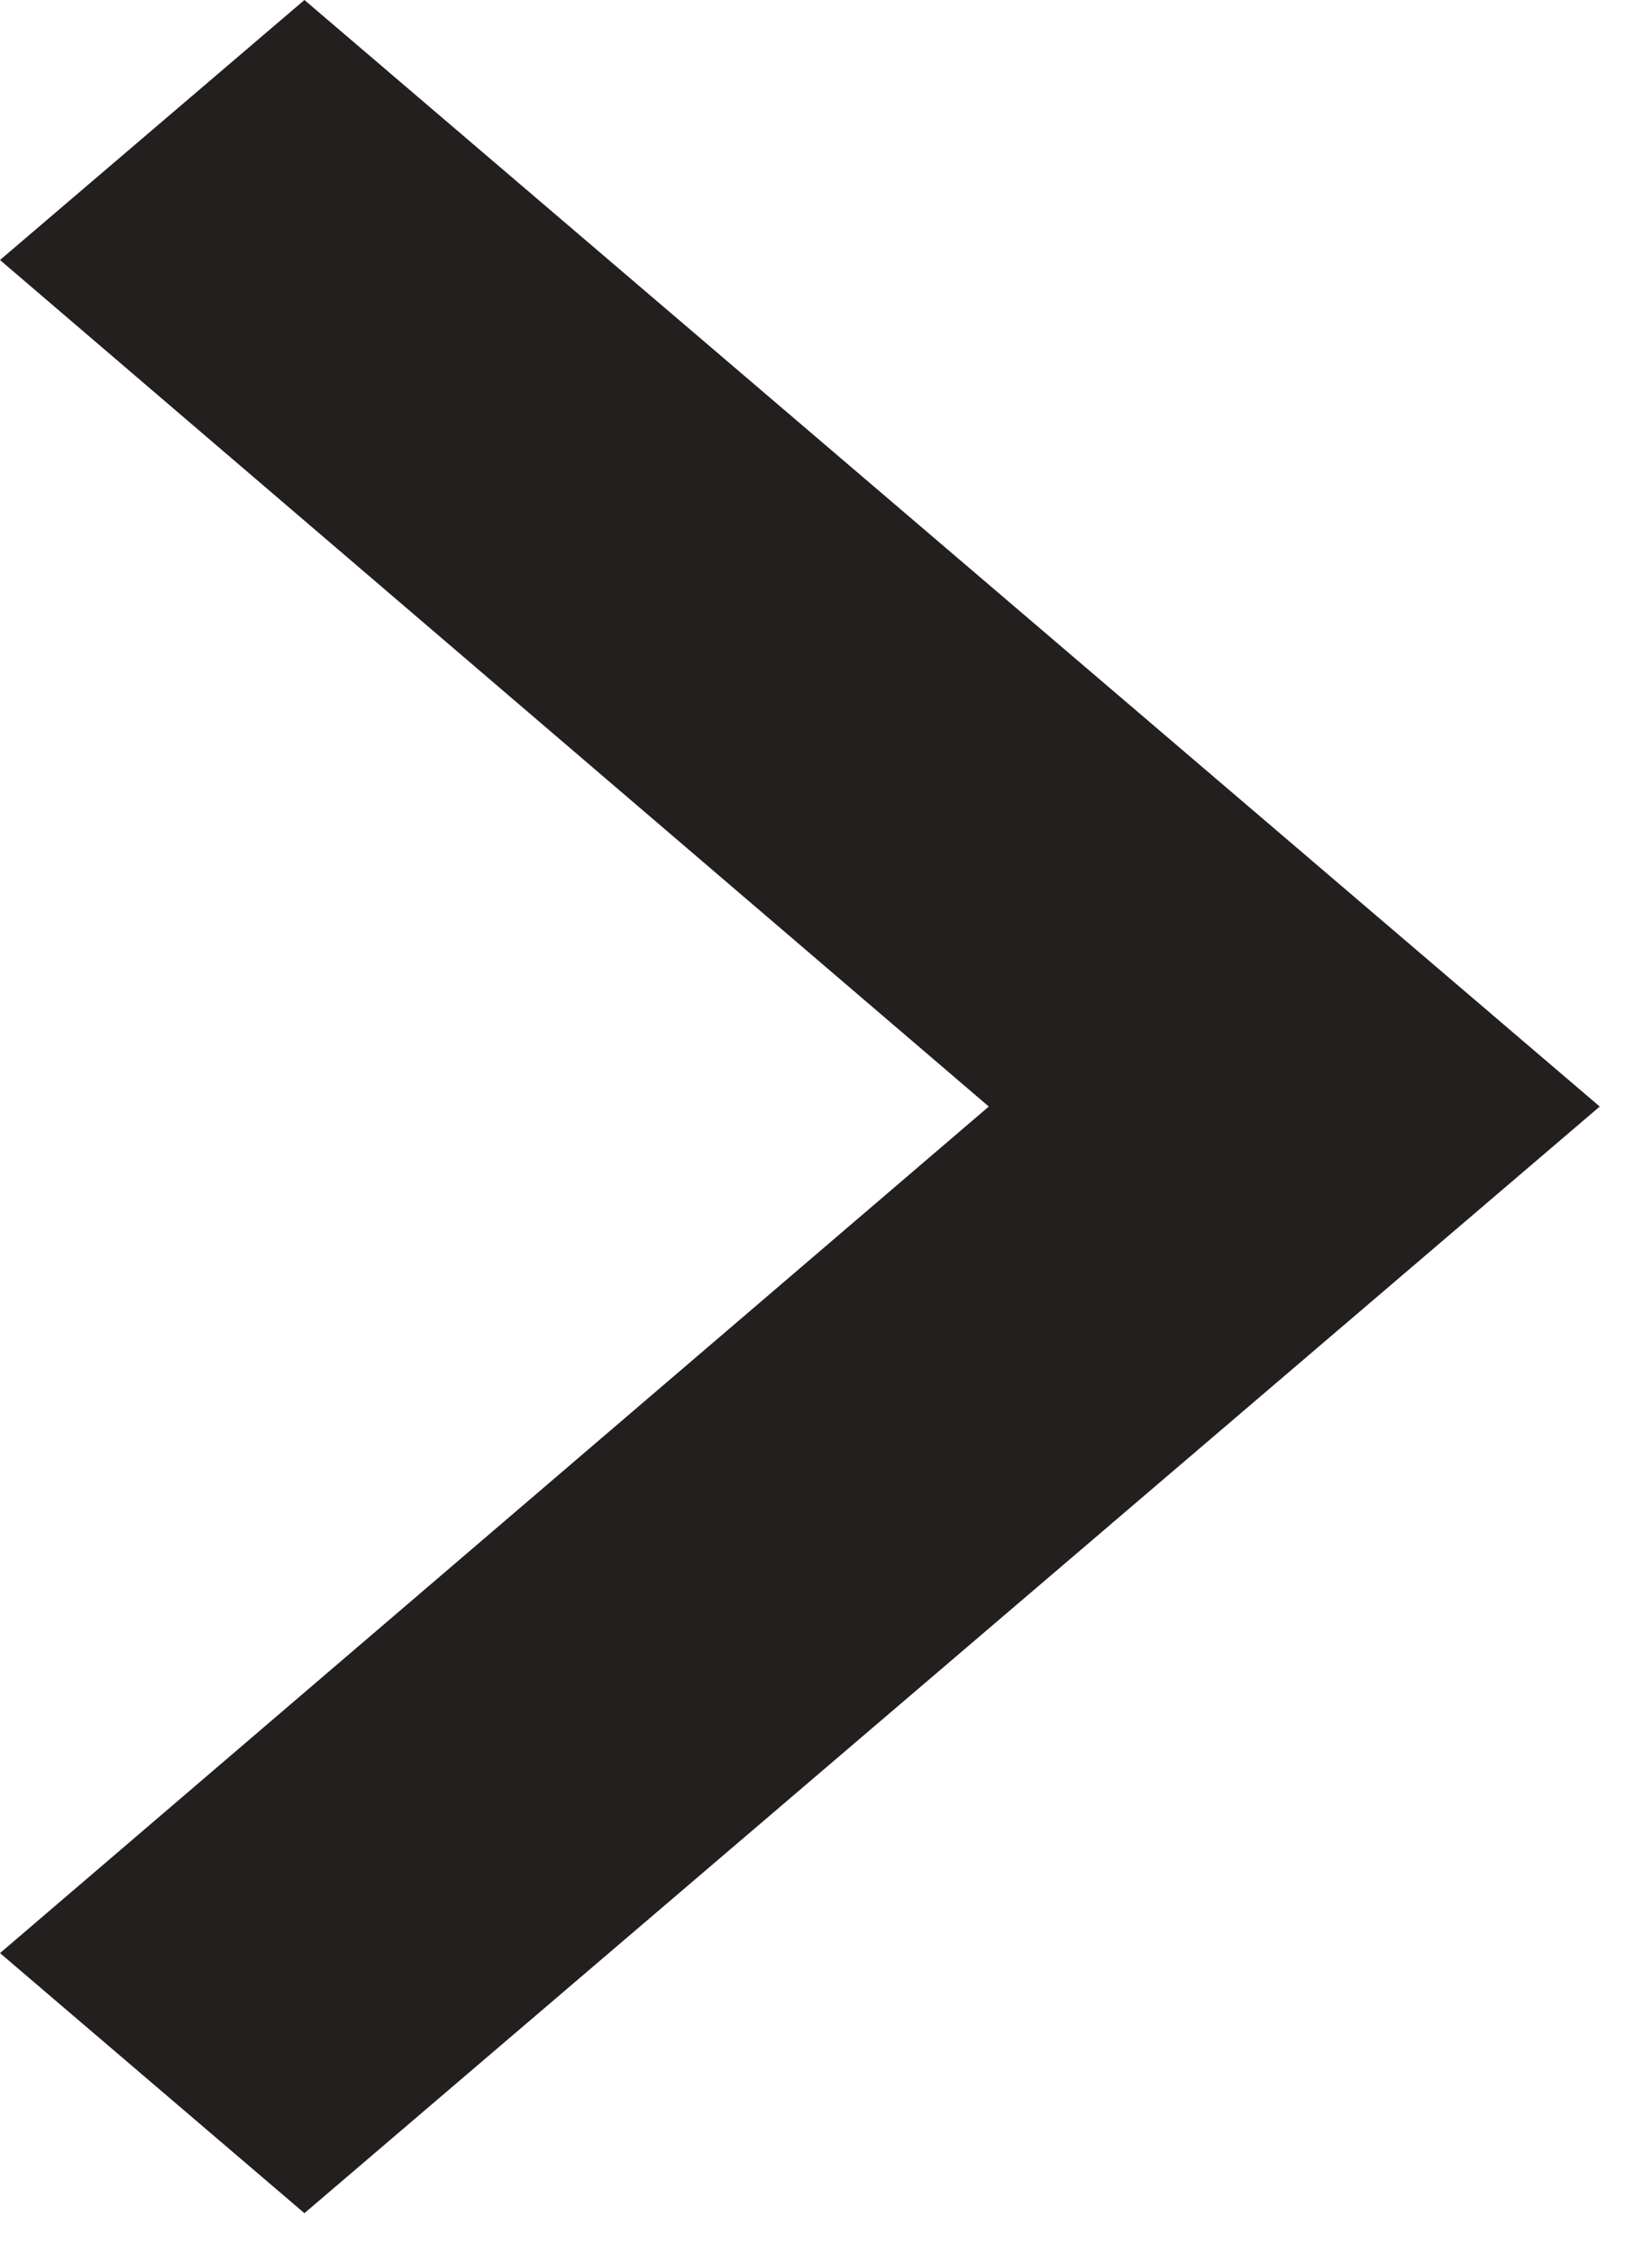 <svg width="22" height="30" viewBox="0 0 22 30" fill="none" xmlns="http://www.w3.org/2000/svg">
<path d="M0 26.006L13.168 14.734L0 3.462L4.054 -0L21.304 14.734L4.054 29.469L0 26.006Z" fill="#231F1E"/>
</svg>
